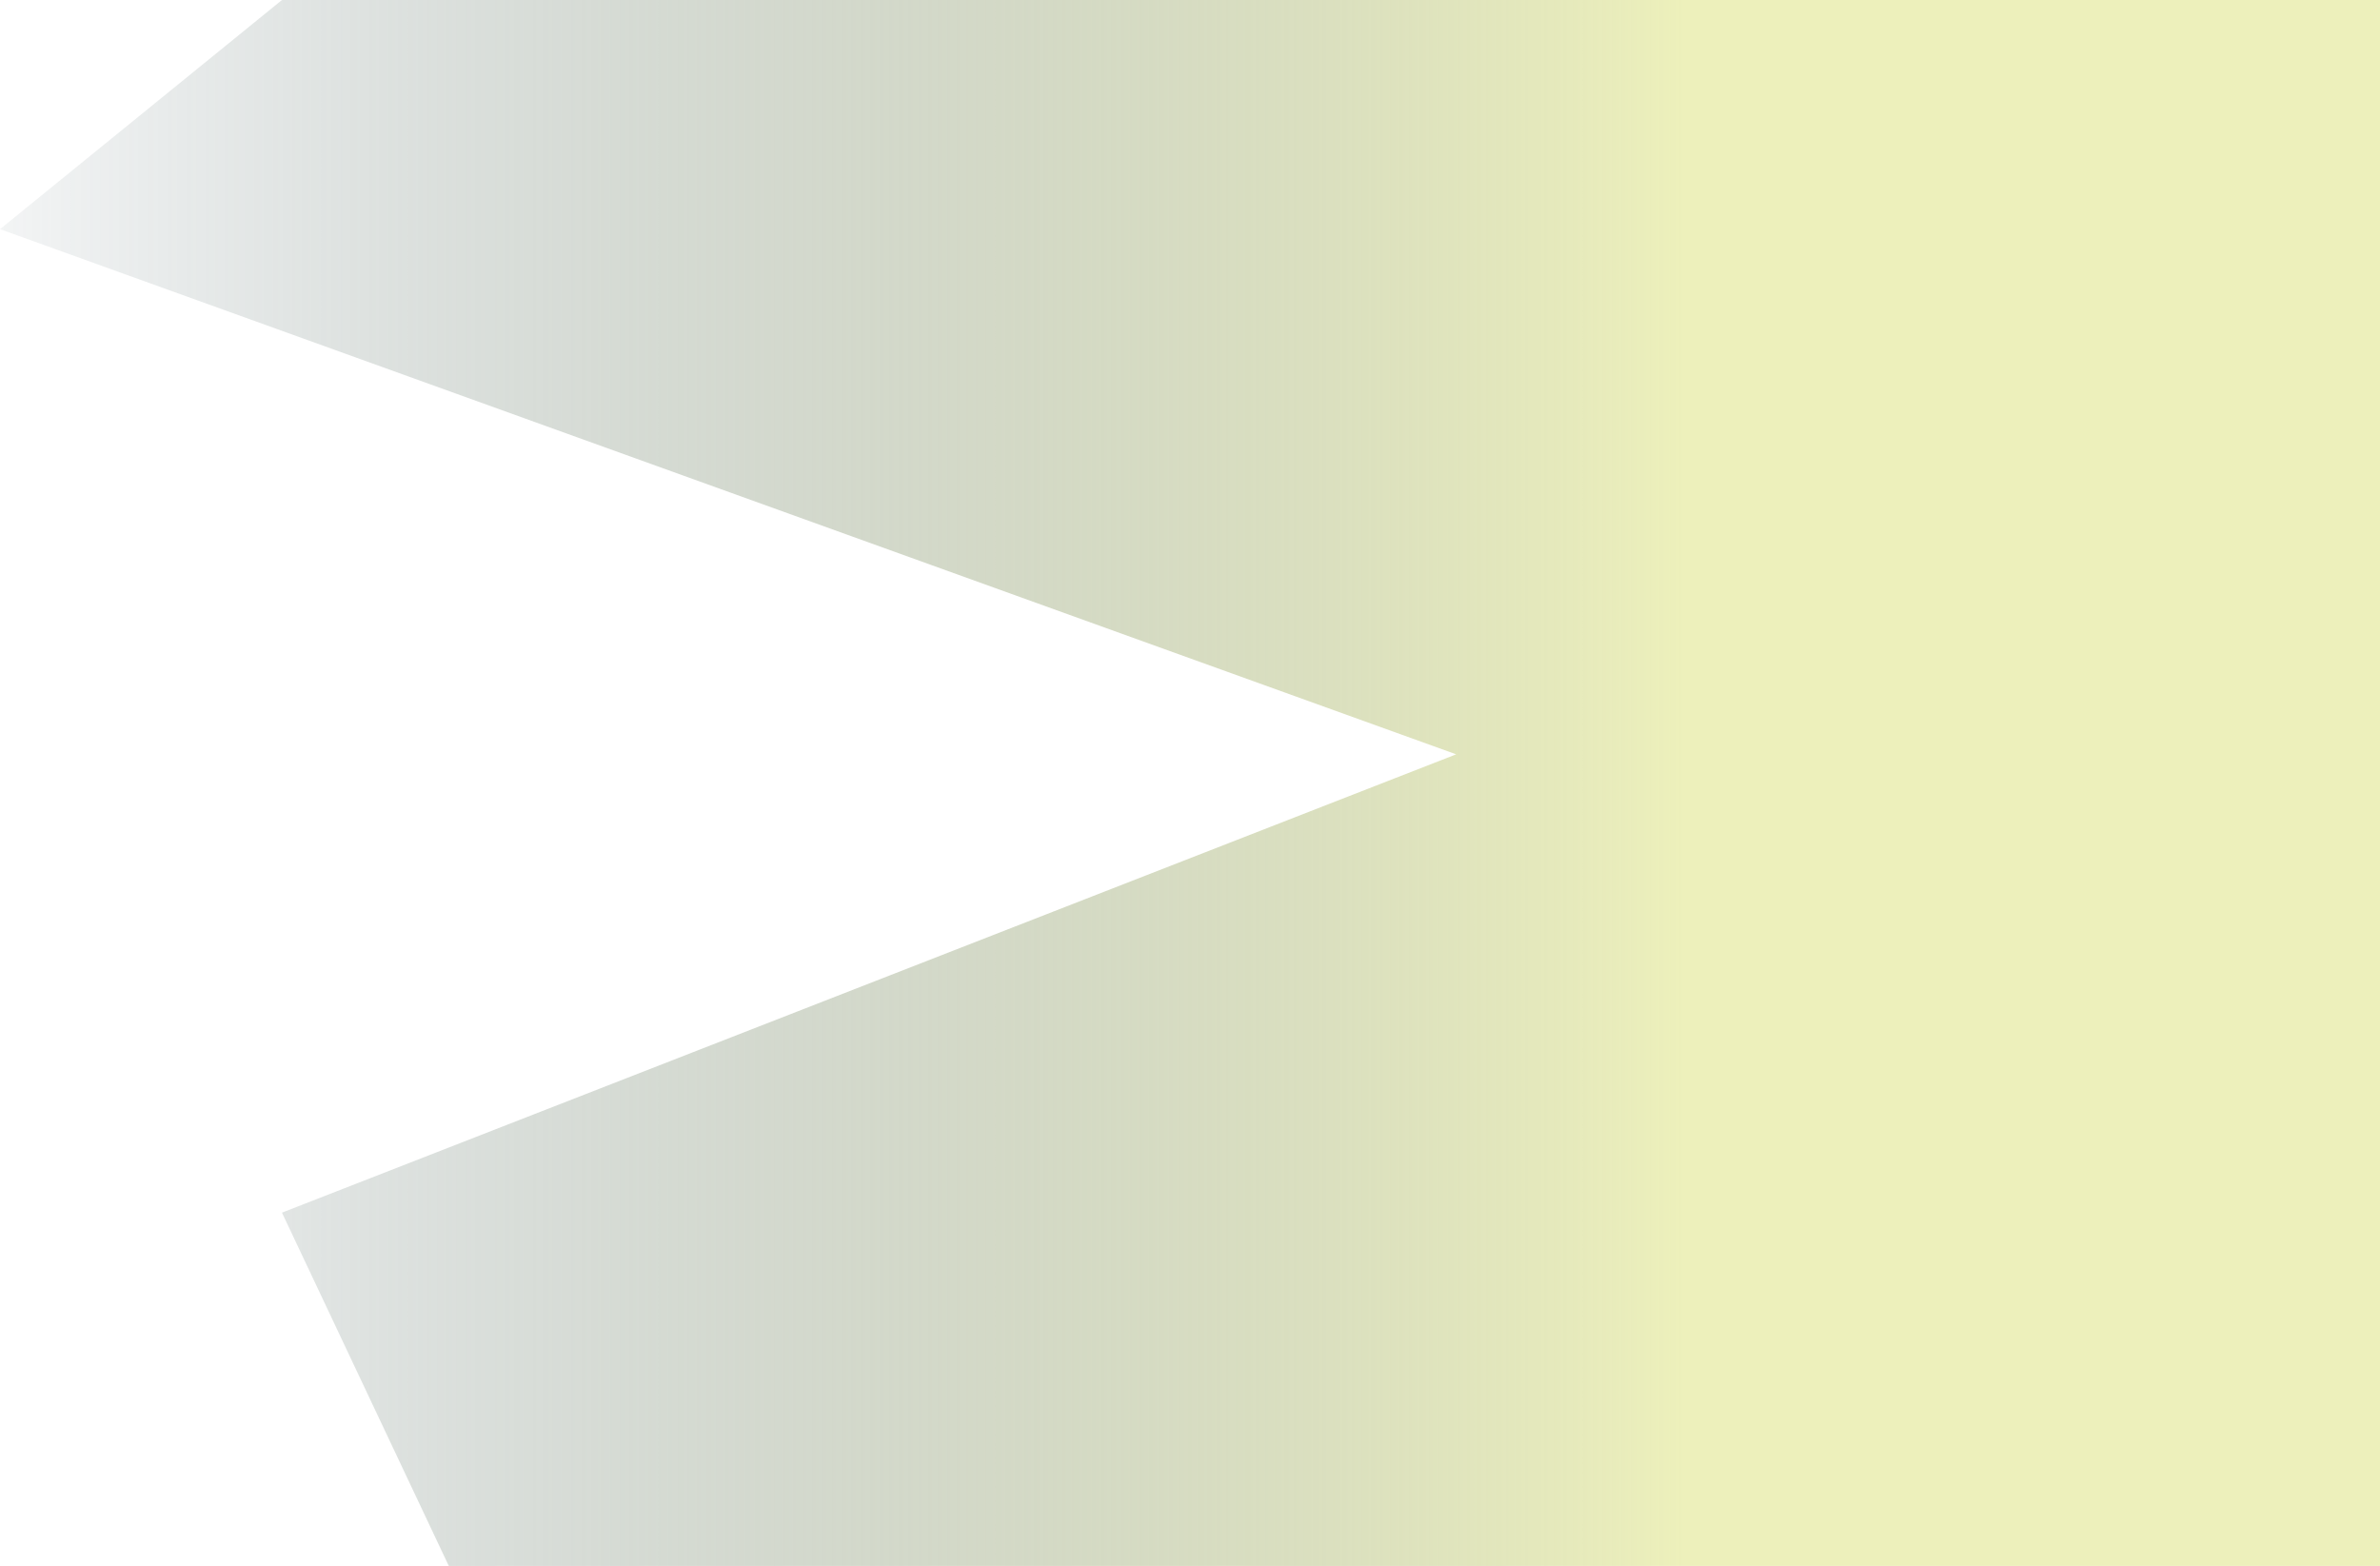<svg width="997" height="656" viewBox="0 0 997 656" fill="none" xmlns="http://www.w3.org/2000/svg">
<path d="M0 96L118.115 0H997V656H188L118.115 508L610 316L0 96Z" fill="url(#paint0_linear_26:41)"/>
<defs>
<linearGradient id="paint0_linear_26:41" x1="-65.103" y1="263" x2="762.631" y2="263" gradientUnits="userSpaceOnUse">
<stop stop-color="#2E4856" stop-opacity="0"/>
<stop offset="0.932" stop-color="#E7EBA4" stop-opacity="0.75"/>
</linearGradient>
</defs>
</svg>
